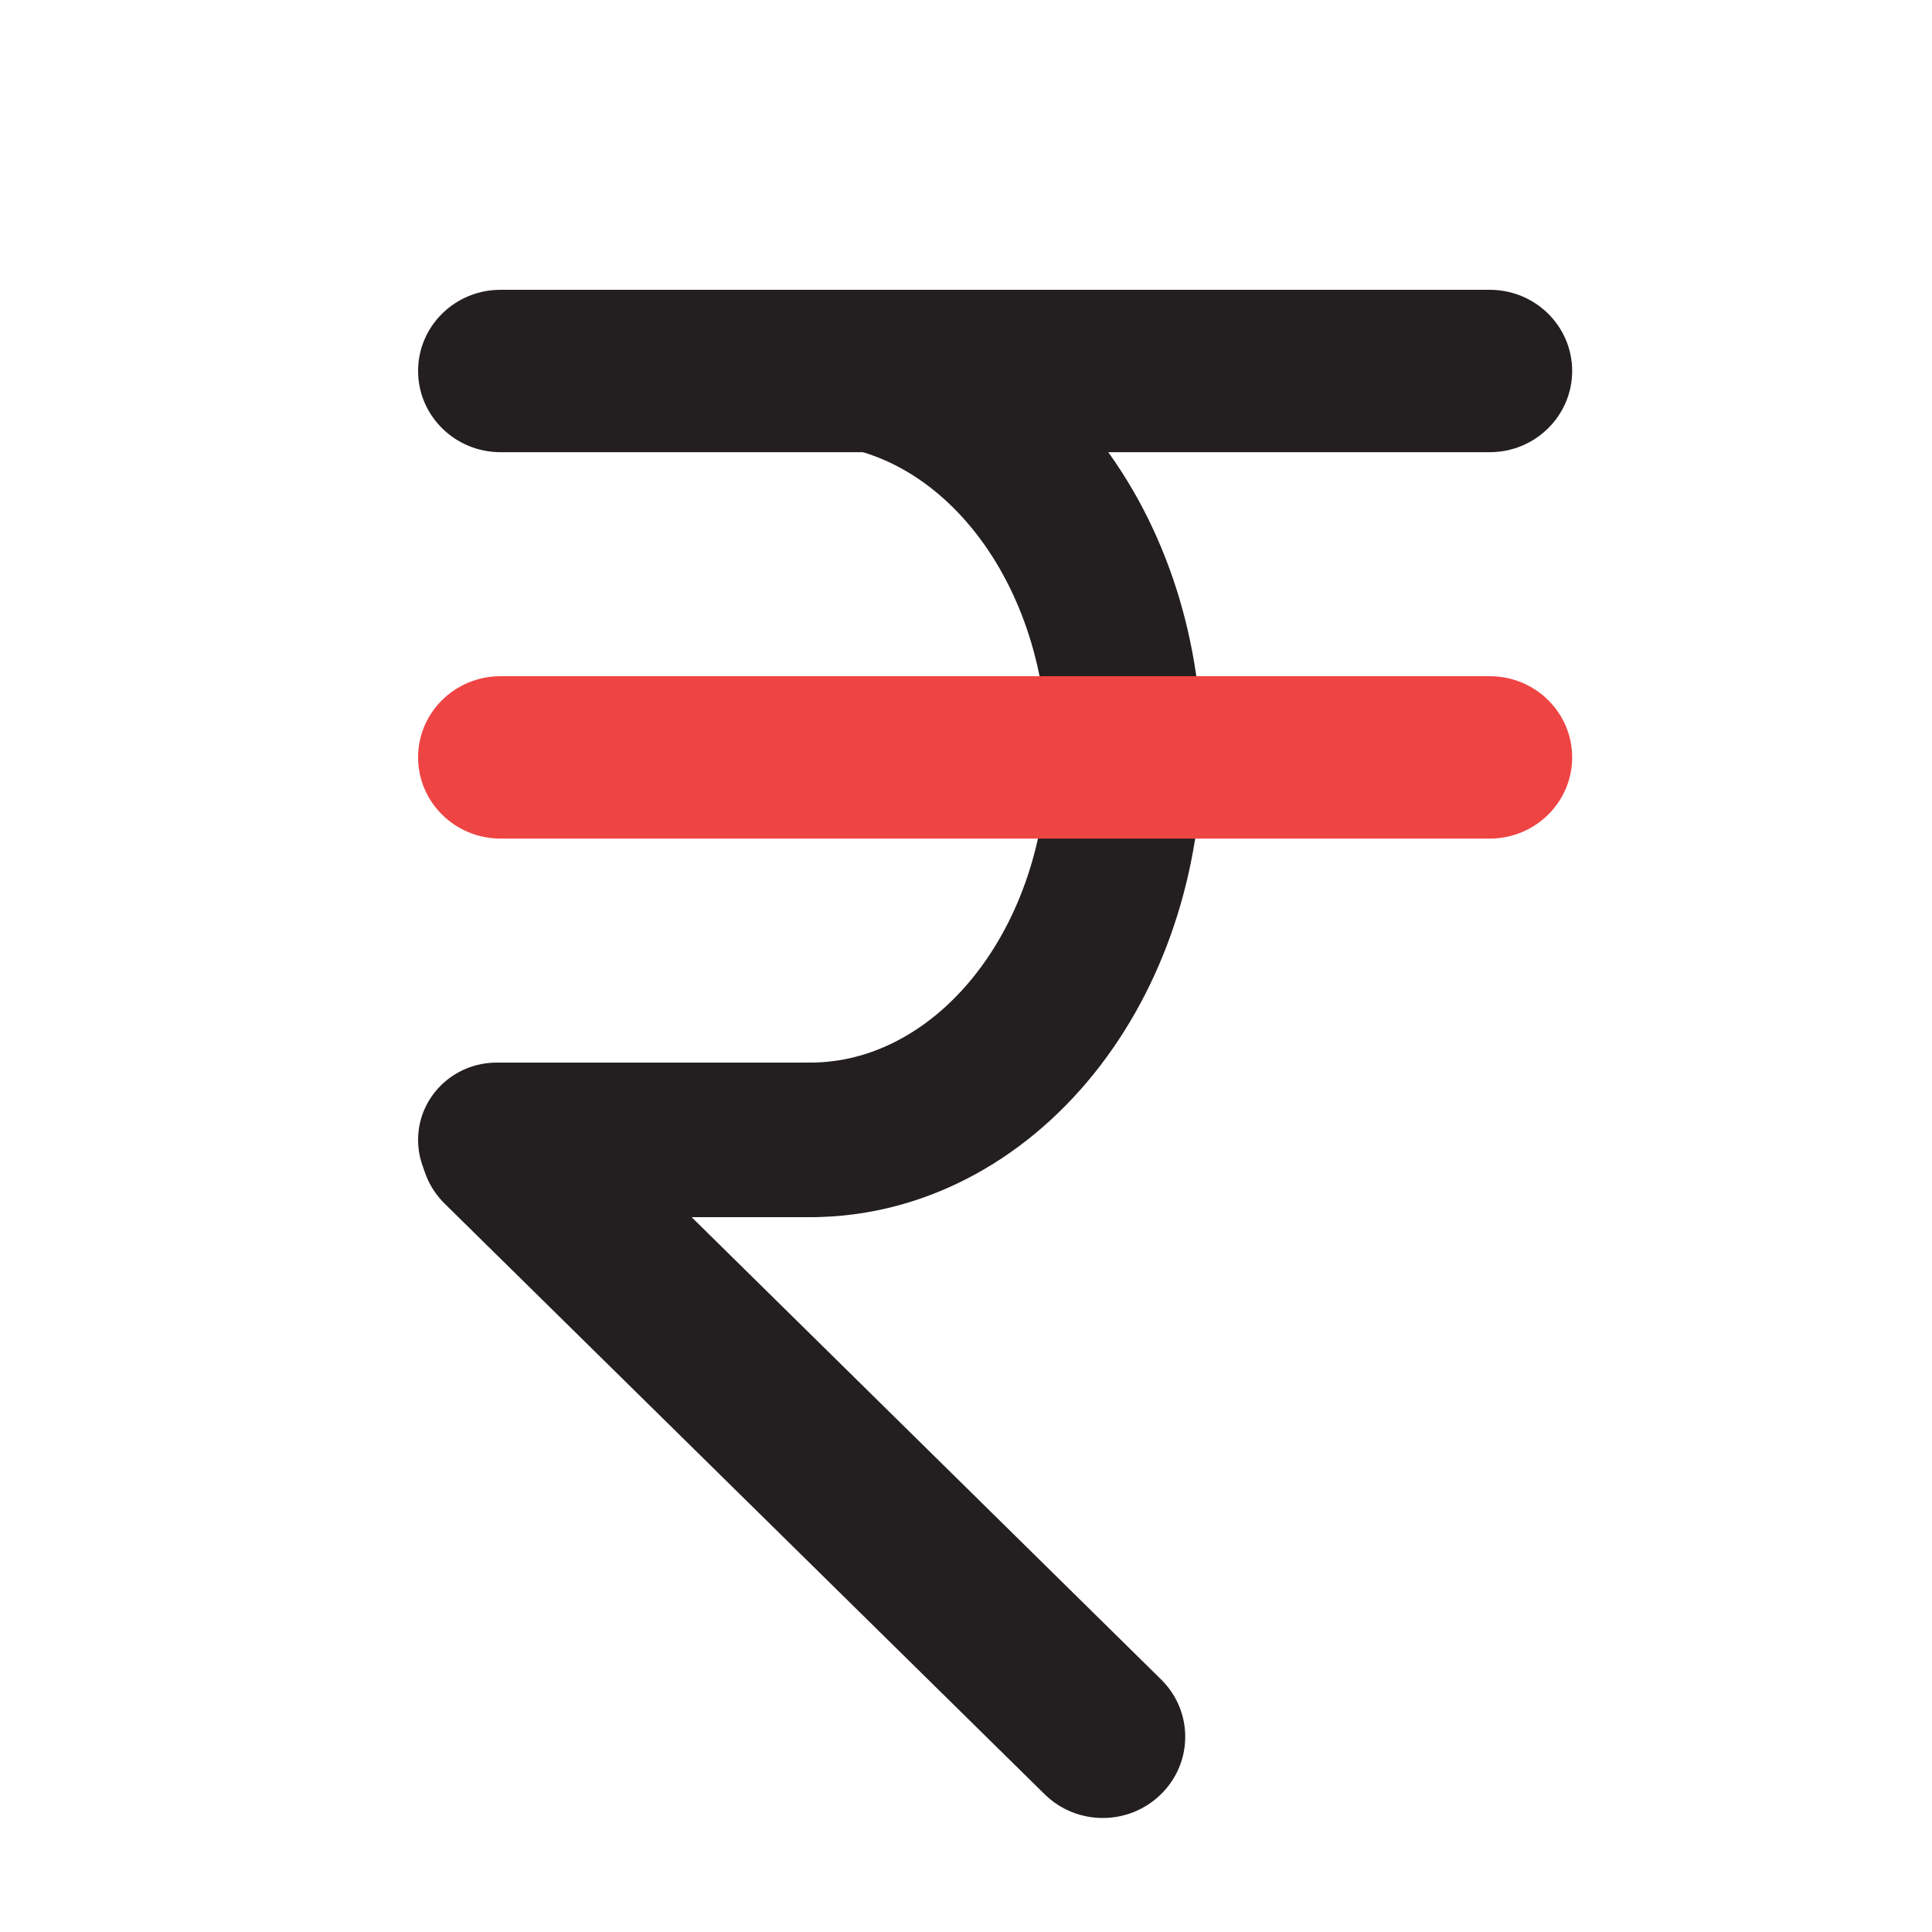<svg width="20" height="20" viewBox="0 0 20 20" fill="none" xmlns="http://www.w3.org/2000/svg">
<g clip-path="url(#clip0_1517_4054)">
<path fill-rule="evenodd" clip-rule="evenodd" d="M12.019 18.573C11.686 18.902 11.146 18.902 10.813 18.573L4.603 12.46C4.27 12.132 4.27 11.6 4.603 11.271C4.937 10.943 5.477 10.943 5.81 11.271L12.019 17.385C12.353 17.713 12.353 18.245 12.019 18.573Z" fill="#231F20"/>
<path d="M8.456 3.801C9.317 3.822 10.137 4.264 10.734 5.029C11.331 5.794 11.657 6.82 11.64 7.88C11.623 8.941 11.264 9.95 10.642 10.685C10.02 11.42 9.187 11.82 8.325 11.799" stroke="#231F20" stroke-width="1.6"/>
<path fill-rule="evenodd" clip-rule="evenodd" d="M16.275 3.84C16.275 4.304 15.893 4.681 15.422 4.681H5.181C4.71 4.681 4.328 4.304 4.328 3.84C4.328 3.376 4.71 3 5.181 3H15.422C15.893 3 16.275 3.376 16.275 3.84Z" fill="#231F20"/>
<path fill-rule="evenodd" clip-rule="evenodd" d="M9.203 11.8C9.203 12.242 8.839 12.6 8.391 12.6H5.141C4.692 12.6 4.328 12.242 4.328 11.8C4.328 11.358 4.692 11 5.141 11H8.391C8.839 11 9.203 11.358 9.203 11.8Z" fill="#231F20"/>
<path fill-rule="evenodd" clip-rule="evenodd" d="M16.275 7.84C16.275 8.304 15.893 8.681 15.422 8.681H5.181C4.71 8.681 4.328 8.304 4.328 7.84C4.328 7.376 4.71 7 5.181 7H15.422C15.893 7 16.275 7.376 16.275 7.84Z" fill="#EF4444"/>
</g>
<defs>
<clipPath id="clip0_1517_4054">
<rect width="13" height="16" fill="white" transform="translate(4 3)"/>
</clipPath>
</defs>
</svg>
